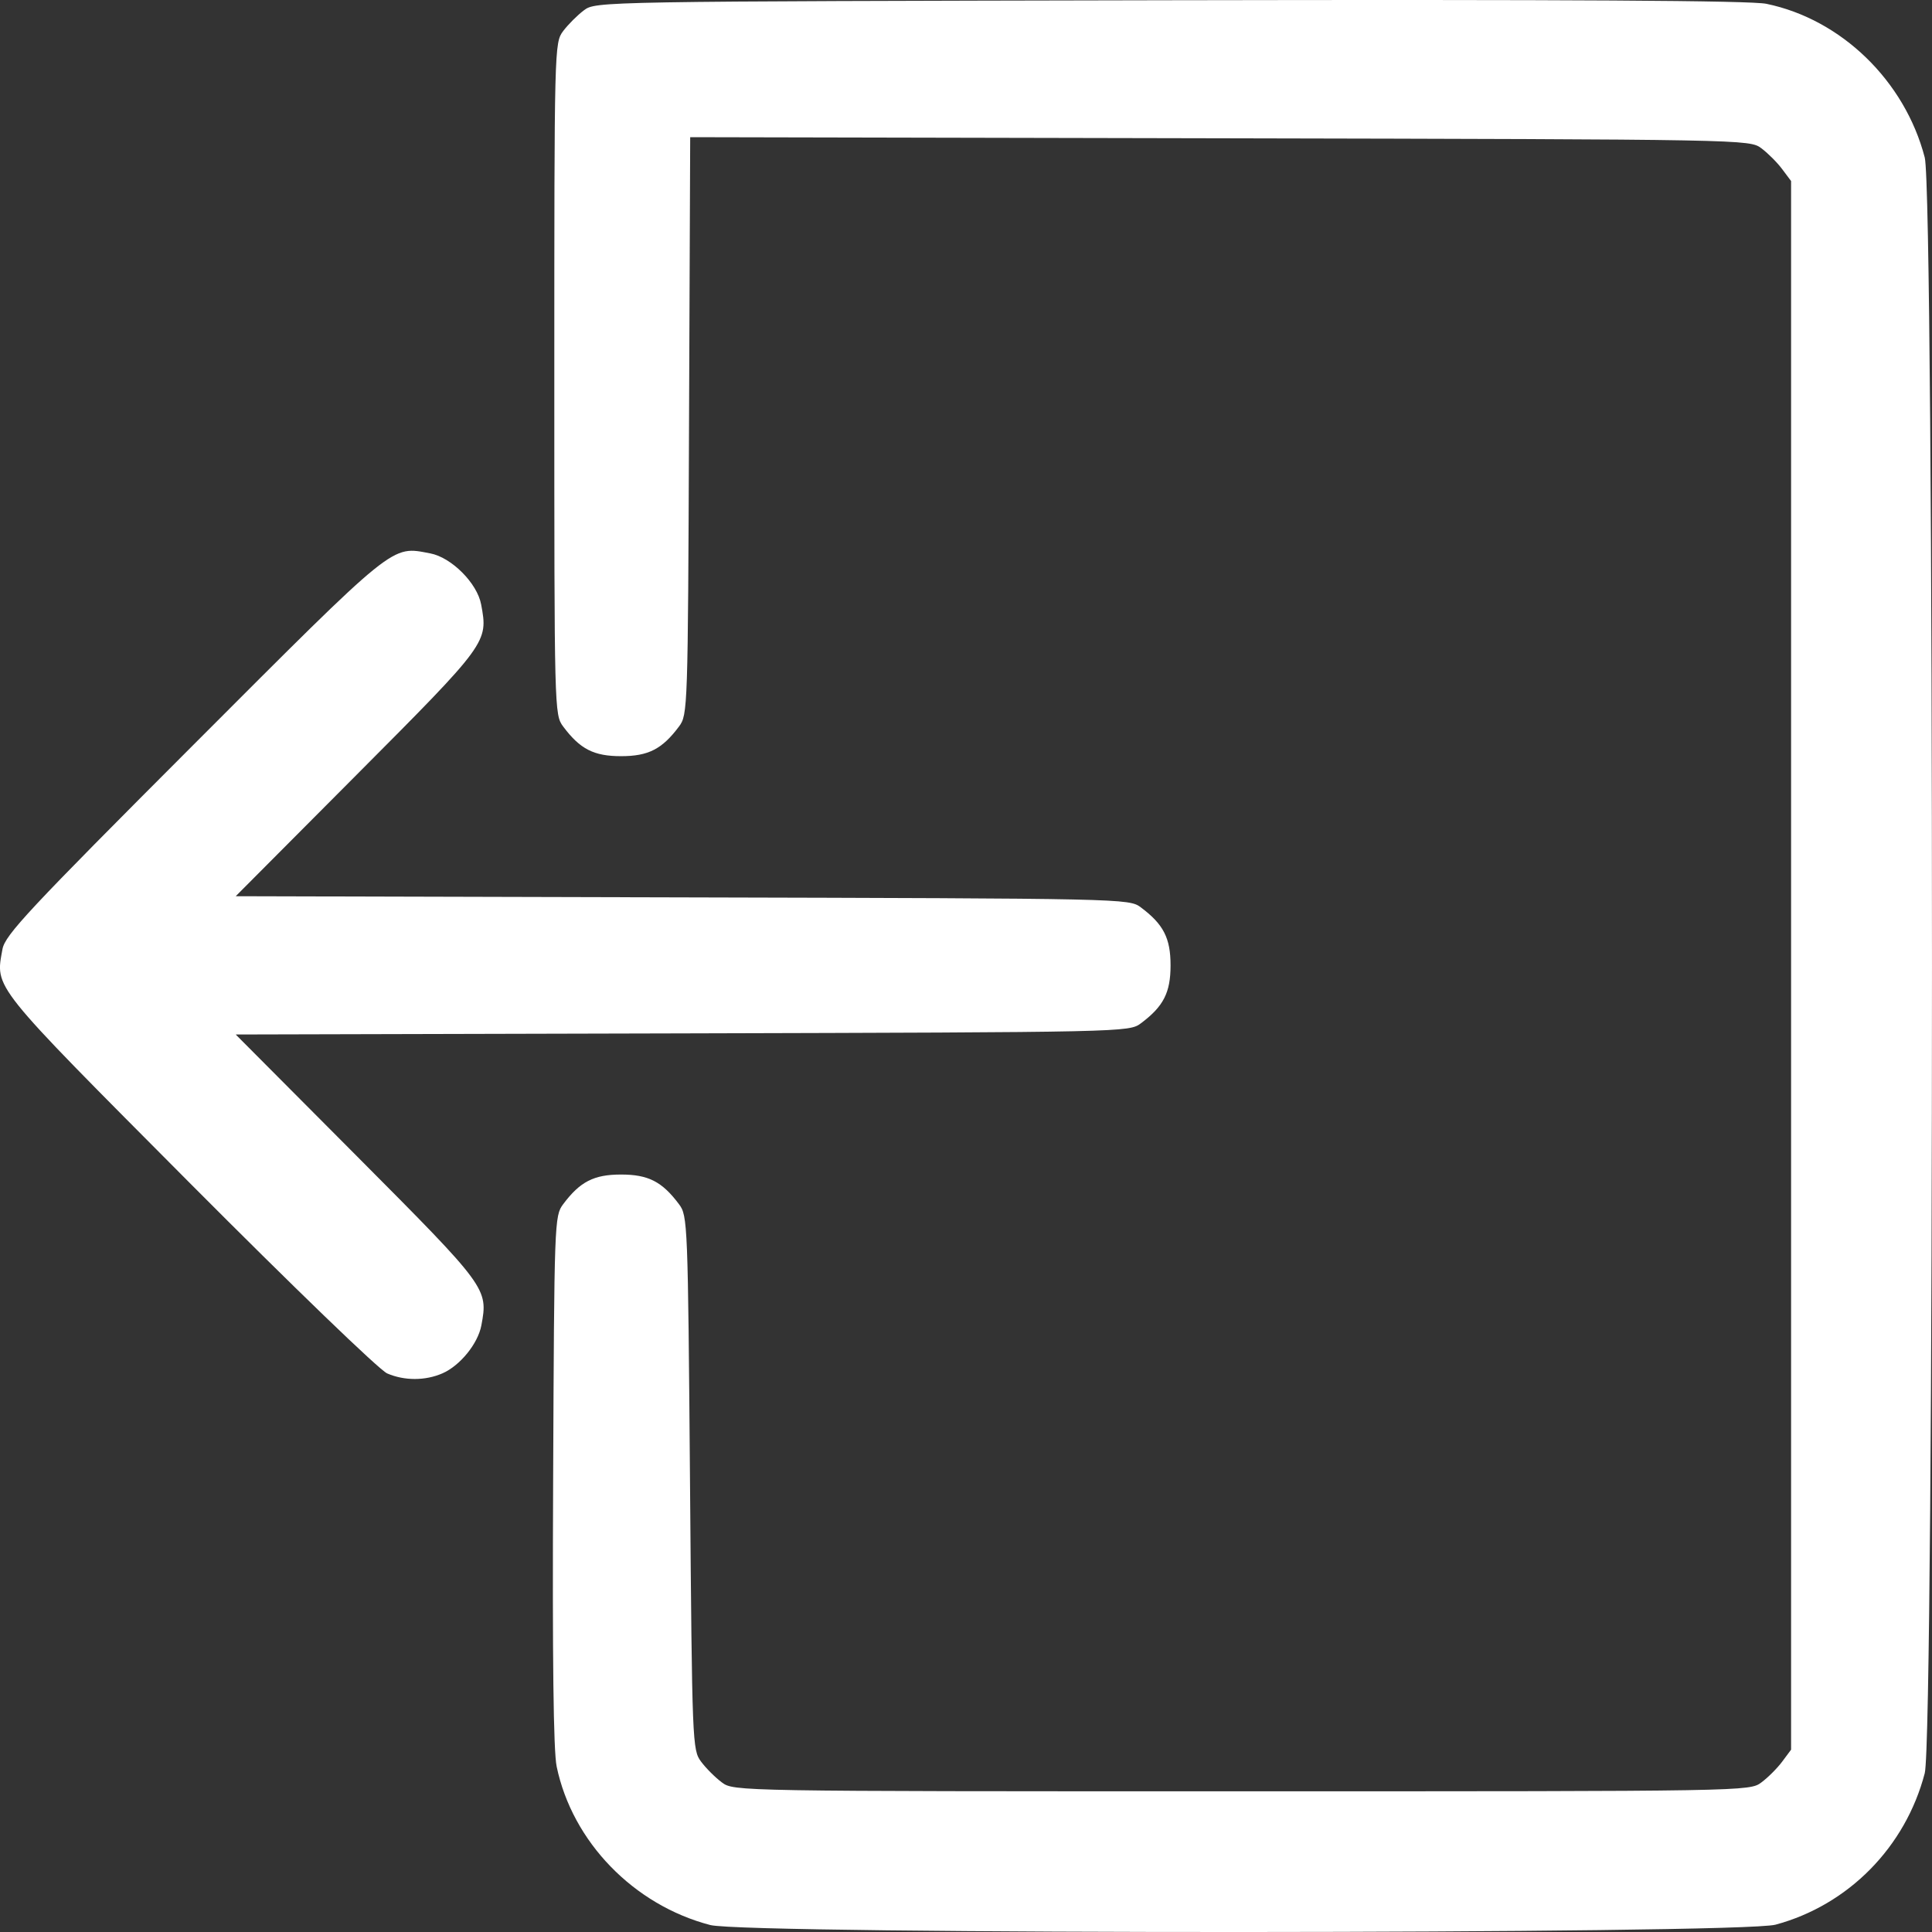 <svg width="33" height="33" viewBox="0 0 33 33" fill="none" xmlns="http://www.w3.org/2000/svg">
<rect x="0" y="0" width="33" height="33" fill="#333333" stroke="none"/>
<path fill-rule="evenodd" clip-rule="evenodd" d="M30.327 32.875C31.572 32.54 32.547 31.549 32.876 30.288C33.041 29.651 33.041 3.327 32.876 2.69C32.535 1.381 31.452 0.33 30.171 0.065C29.9 0.009 26.832 -0.009 19.981 0.004C10.21 0.024 10.177 0.024 9.974 0.176C9.863 0.259 9.703 0.419 9.619 0.531C9.469 0.732 9.468 0.792 9.468 6.47C9.468 12.148 9.469 12.207 9.619 12.409C9.908 12.796 10.143 12.916 10.608 12.916C11.074 12.916 11.309 12.796 11.598 12.409C11.747 12.209 11.75 12.124 11.769 7.274L11.789 2.343L20.836 2.362C29.844 2.381 29.884 2.382 30.086 2.533C30.198 2.617 30.358 2.777 30.441 2.889L30.593 3.092L30.593 16.489L30.593 29.886L30.441 30.09C30.358 30.202 30.198 30.362 30.086 30.445C29.884 30.596 29.855 30.597 21.208 30.597C12.561 30.597 12.533 30.596 12.33 30.445C12.218 30.362 12.058 30.202 11.975 30.09C11.826 29.891 11.822 29.788 11.786 25.33C11.75 20.871 11.746 20.768 11.598 20.569C11.309 20.183 11.074 20.062 10.608 20.062C10.143 20.062 9.908 20.183 9.619 20.569C9.47 20.769 9.467 20.859 9.448 25.278C9.434 28.336 9.453 29.909 9.508 30.173C9.775 31.458 10.823 32.54 12.132 32.881C12.754 33.044 29.723 33.038 30.327 32.875ZM7.557 23.458C7.859 23.326 8.163 22.951 8.222 22.639C8.34 22.008 8.324 21.987 6.097 19.75L4.026 17.67L11.655 17.651C19.23 17.631 19.285 17.63 19.487 17.479C19.873 17.191 19.994 16.955 19.994 16.489C19.994 16.023 19.873 15.788 19.487 15.499C19.285 15.348 19.23 15.347 11.655 15.328L4.026 15.308L6.097 13.228C8.333 10.983 8.34 10.973 8.218 10.323C8.15 9.96 7.71 9.52 7.348 9.452C6.676 9.325 6.79 9.233 3.308 12.718C0.486 15.543 0.086 15.97 0.042 16.213C-0.08 16.89 -0.167 16.78 3.234 20.199C5.012 21.985 6.479 23.401 6.613 23.459C6.907 23.586 7.263 23.586 7.557 23.458Z" fill="white"/>
</svg>
